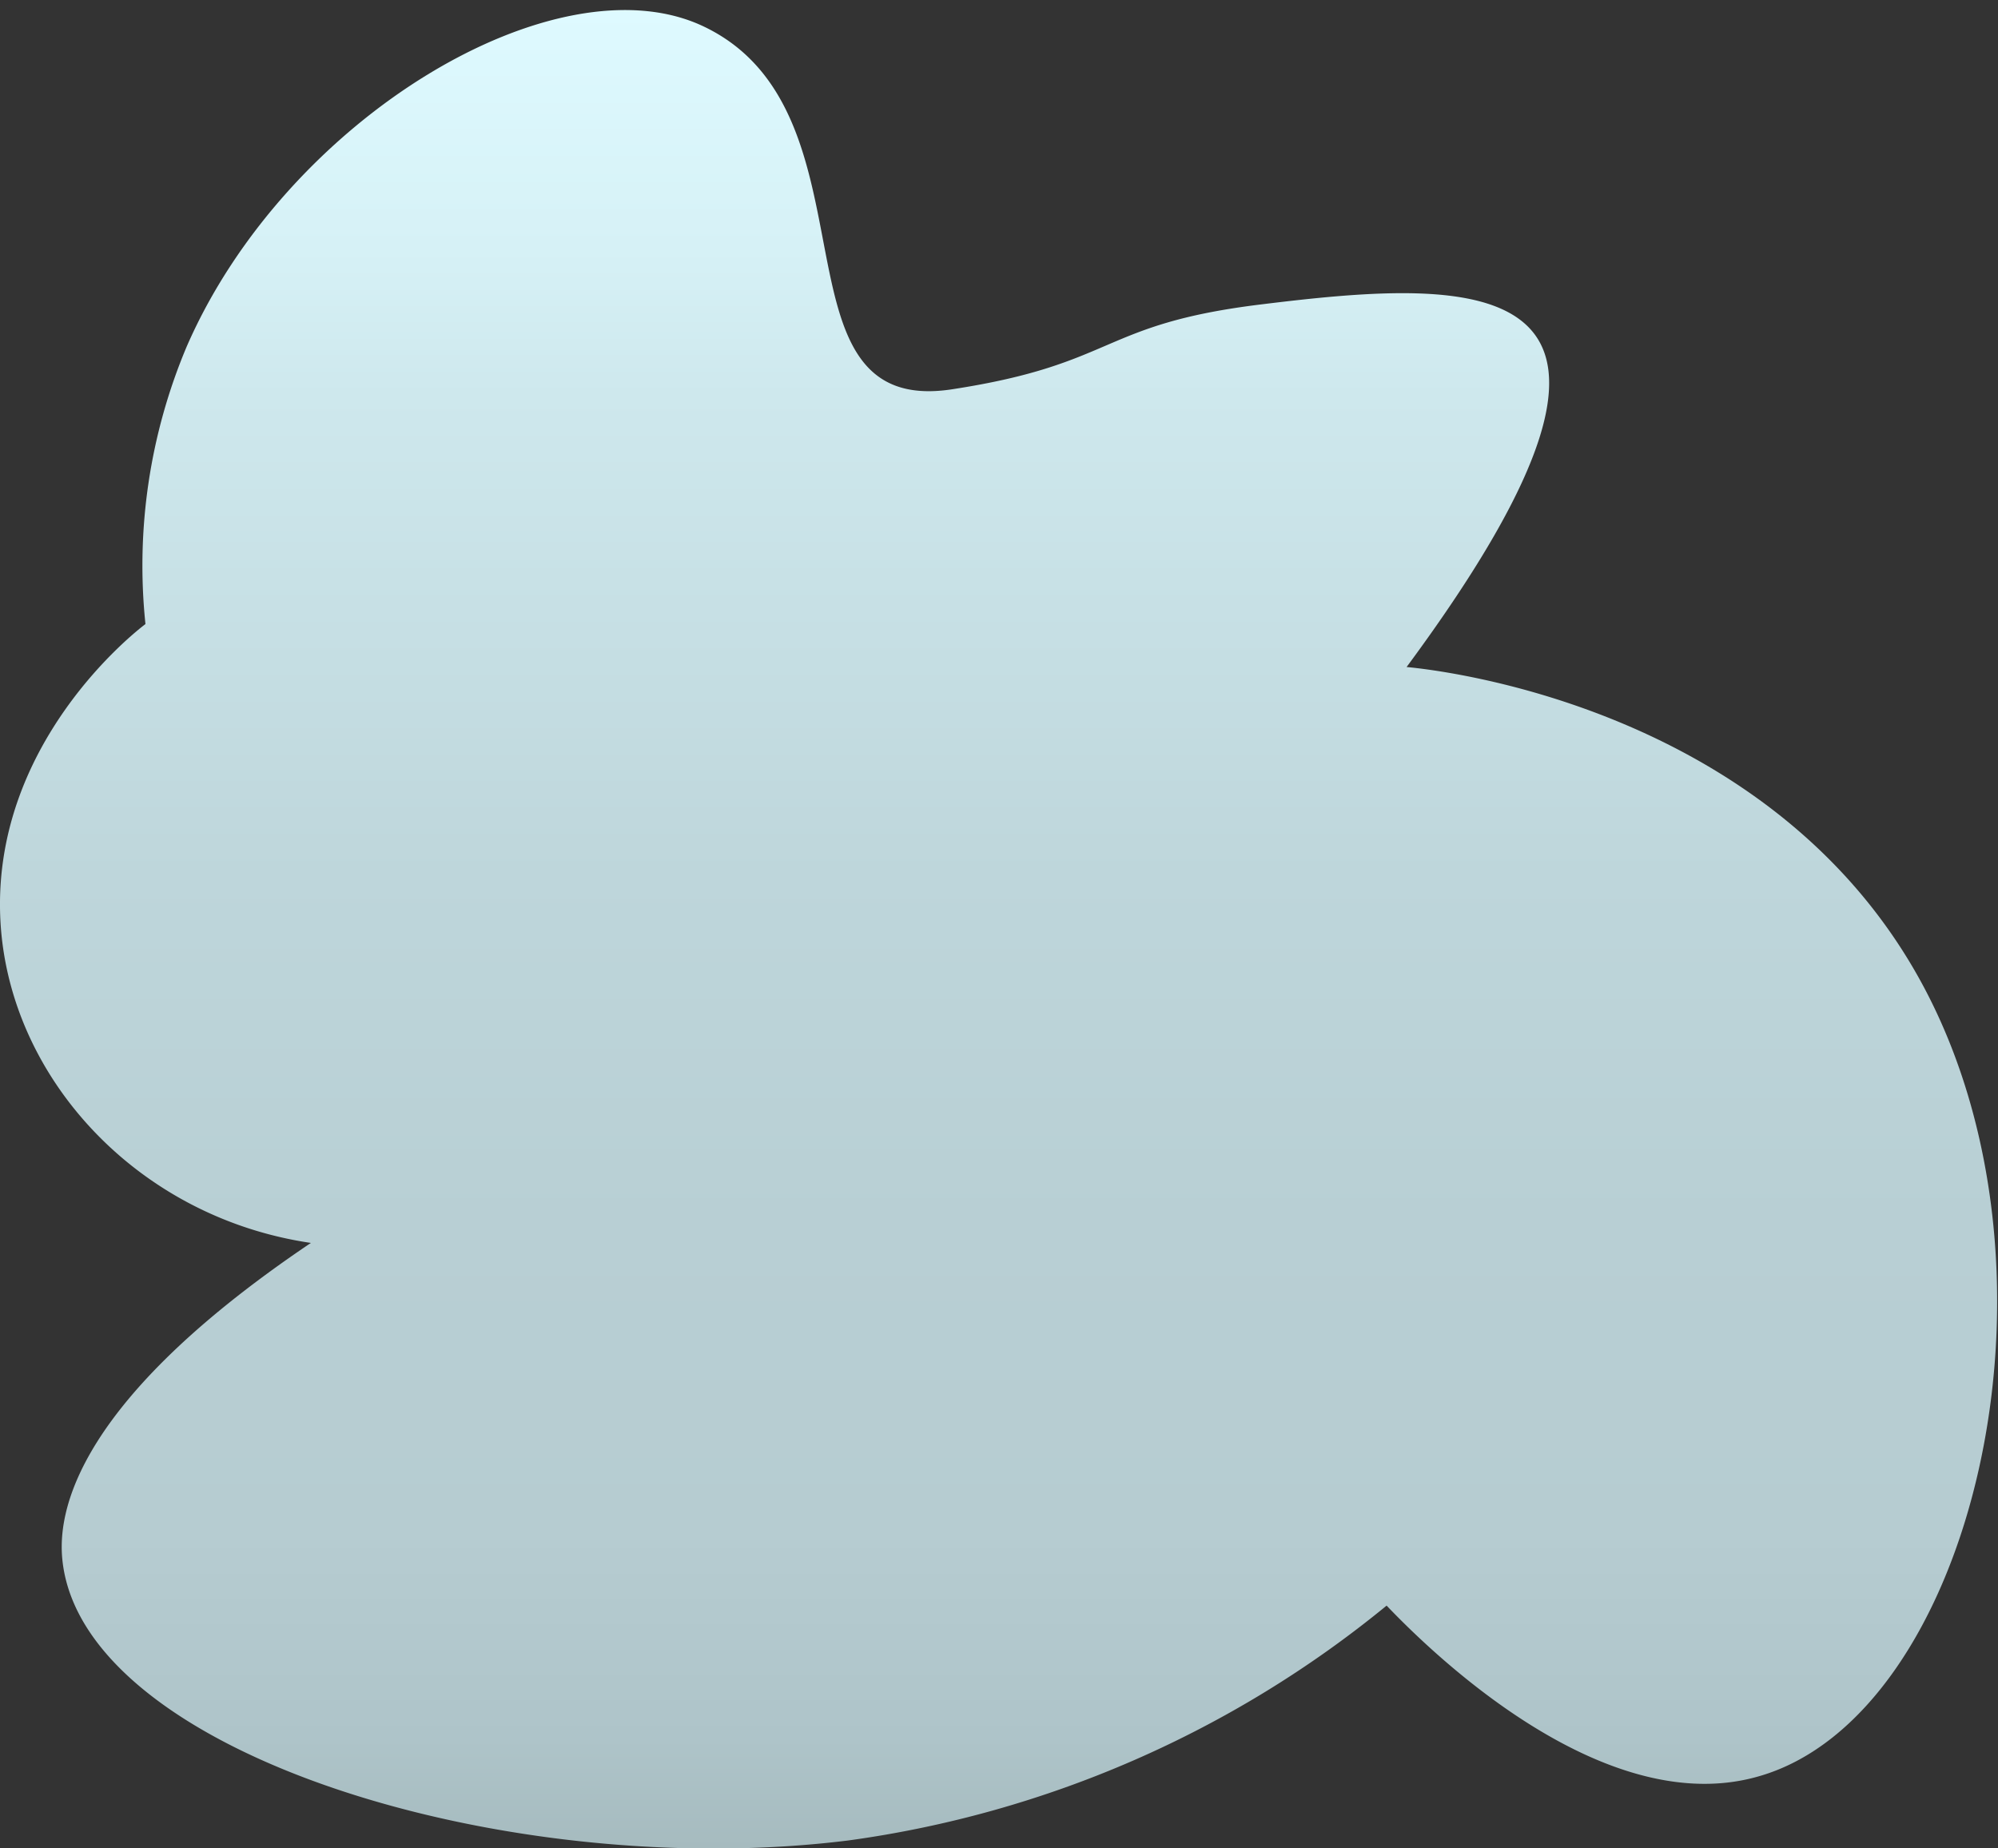 <svg id="Layer_1" data-name="Layer 1" xmlns="http://www.w3.org/2000/svg" xmlns:xlink="http://www.w3.org/1999/xlink" viewBox="0 0 100 92.5"><rect x="0" y="0" width="100" height="92.5" fill="#333333" stroke="none"/><defs><style>.cls-1{fill:url(#linear-gradient);}</style><linearGradient id="linear-gradient" x1="50" y1="0.5" x2="50" y2="92.5" gradientUnits="userSpaceOnUse"><stop offset="0" stop-color="#defaff"/><stop offset="0.13" stop-color="#d6f1f6"/><stop offset="0.21" stop-color="#cee8ed"/><stop offset="0.47" stop-color="#bed6db"/><stop offset="0.66" stop-color="#b8cfd4"/><stop offset="0.83" stop-color="#b6ccd1"/><stop offset="0.94" stop-color="#aec4c9"/><stop offset="1" stop-color="#a6bbbf"/></linearGradient></defs><title>cloud-3</title><path class="cls-1" d="M47.66,19.48c-9.4,1.45-3.42-13.85-12.43-18.15-7.32-3.5-20.88,4.54-25.88,16A28.21,28.21,0,0,0,7.28,31.23c-.52.39-7.81,6.07-7.25,15C.52,54,6.92,60.93,15.56,62.2,3,70.66,2.9,76.32,3.14,78.22c1.21,9.61,22.41,16,39.34,13.88A54.06,54.06,0,0,0,69.4,80.35C71.93,83,80.38,91.08,88,88.9c10.64-3,16.06-24.93,8.28-39.52-7.41-13.89-23.94-15.82-25.88-16,14.79-20,3.7-19.5-7.25-18.15C55,16.22,55.93,18.21,47.66,19.48Z"/></svg>